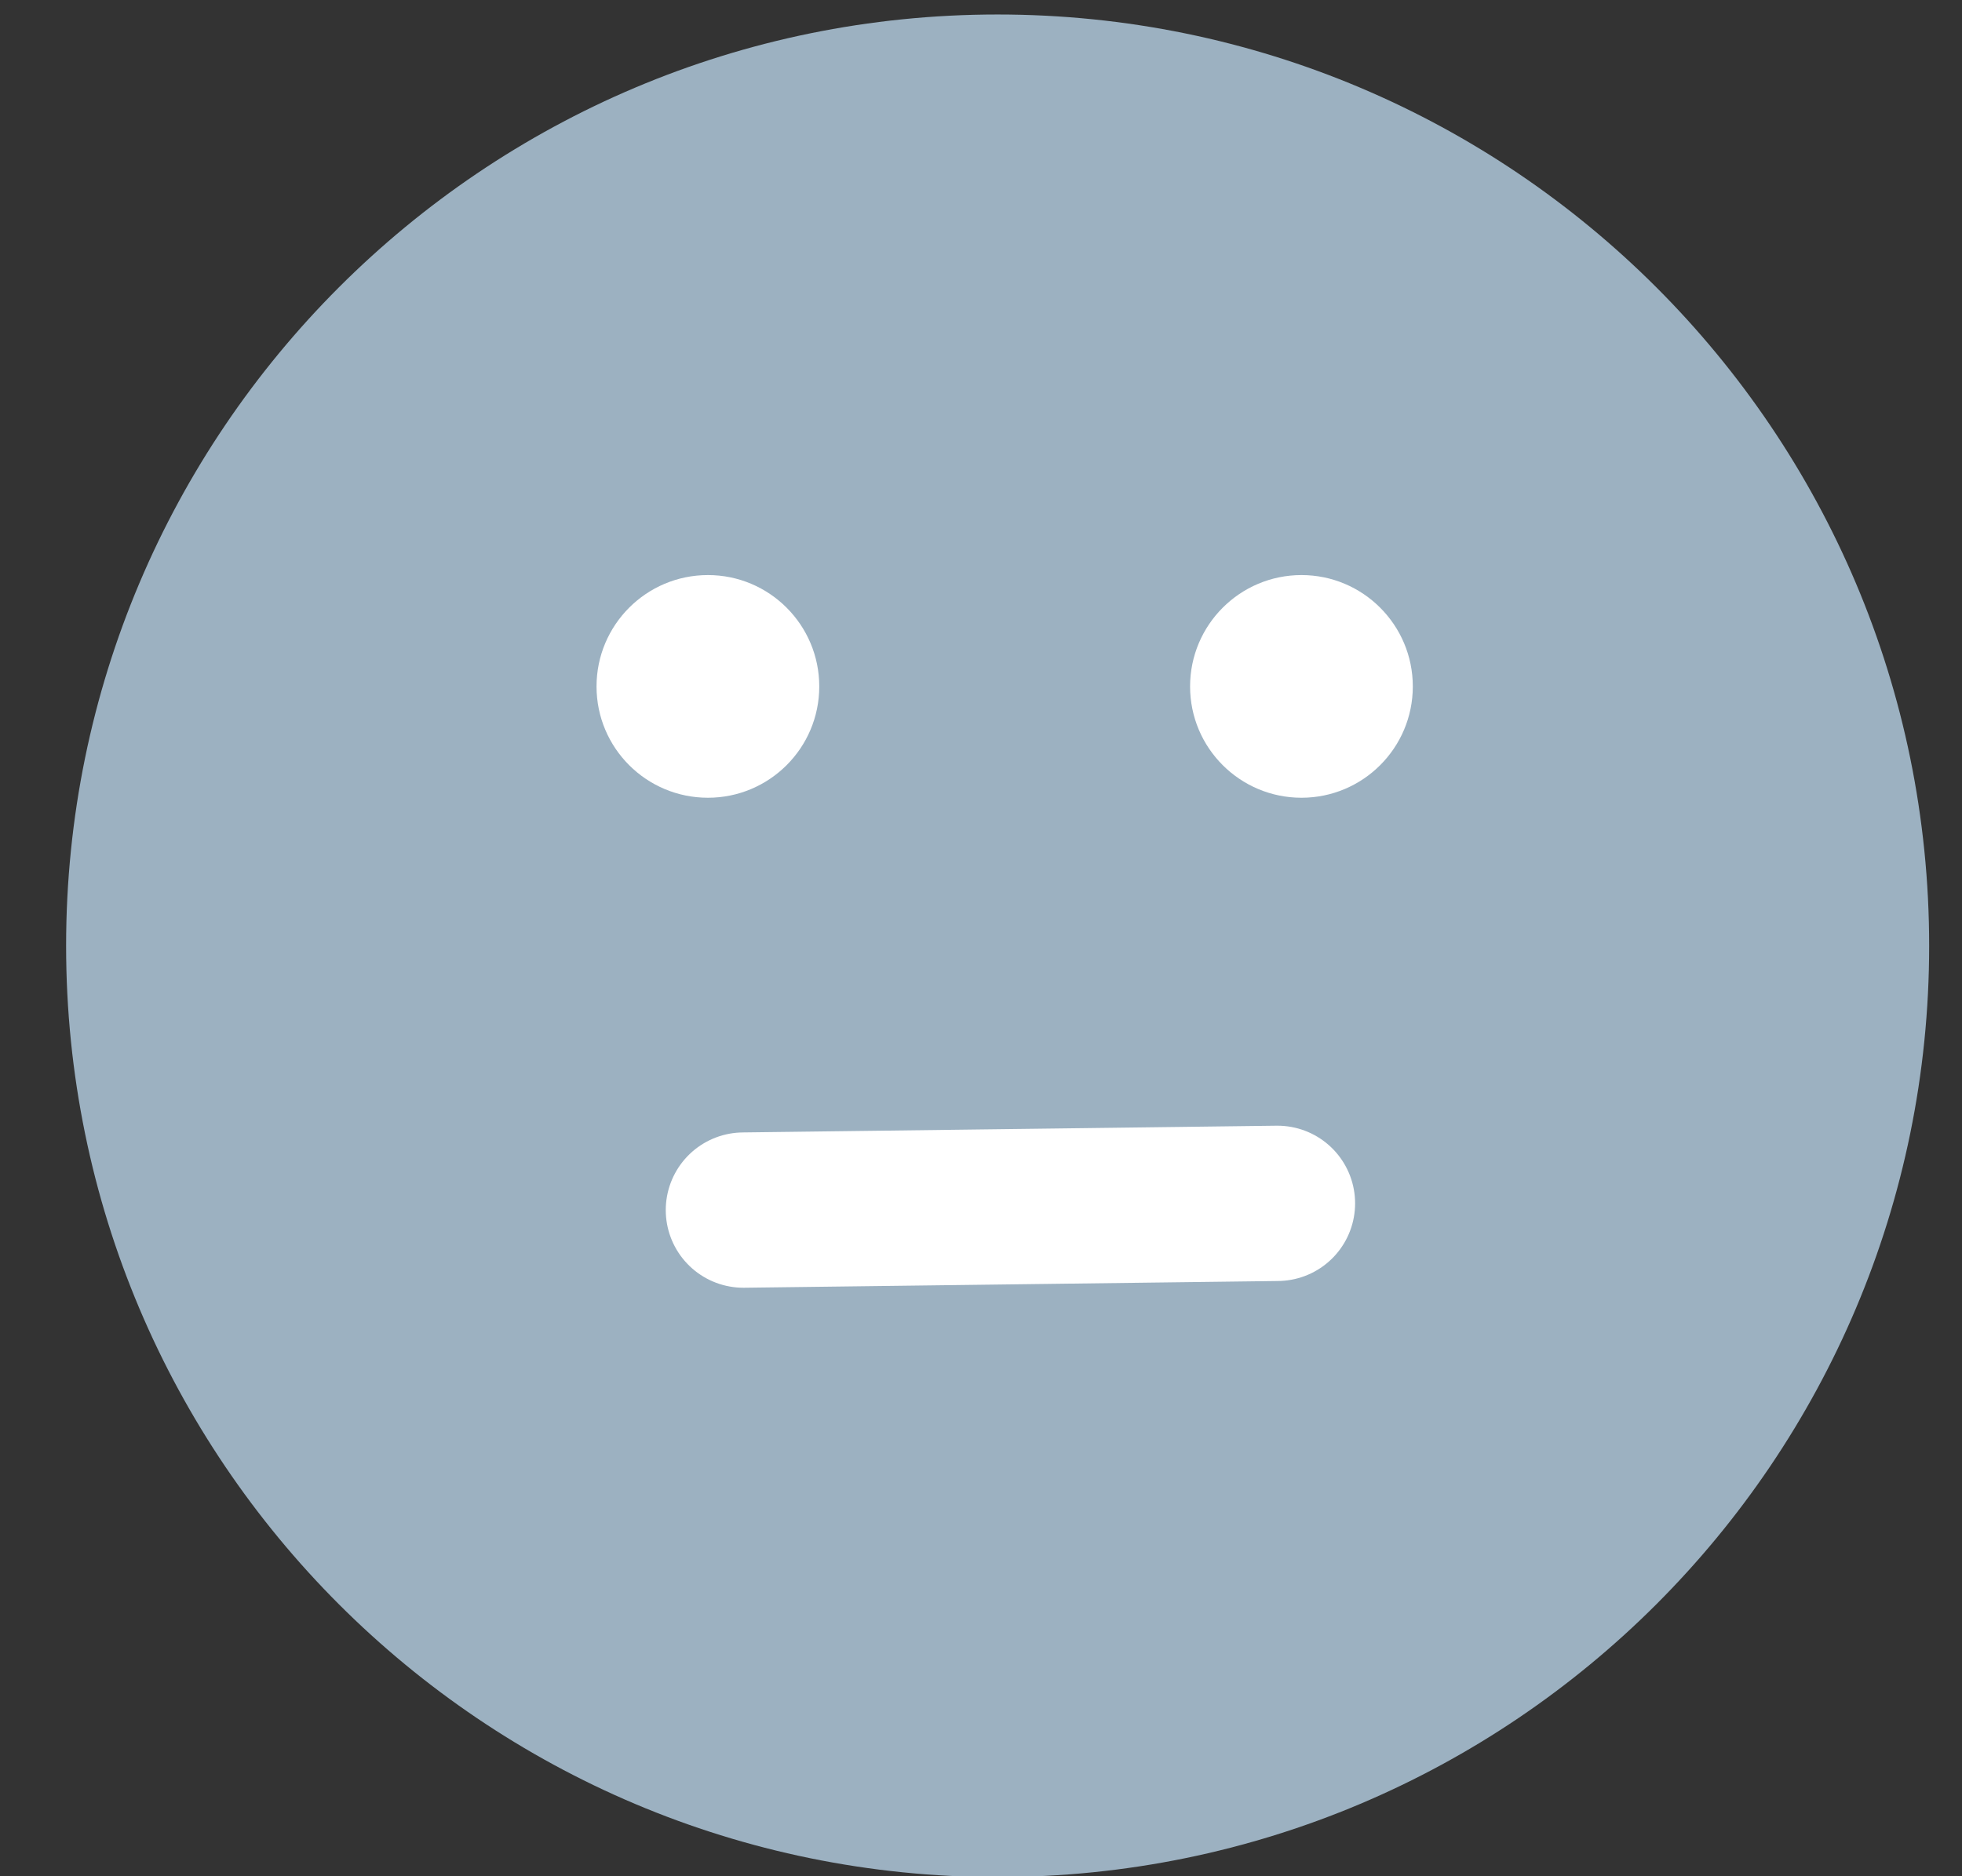 <?xml version="1.0" encoding="UTF-8" standalone="no"?>
<svg width="23px" height="22px" viewBox="0 0 23 22" version="1.1" xmlns="http://www.w3.org/2000/svg" xmlns:xlink="http://www.w3.org/1999/xlink" xmlns:sketch="http://www.bohemiancoding.com/sketch/ns">
    <rect x="0" y="0" width="23" height="22" fill="#333333" stroke="none"/>
    <!-- Generator: Sketch 3.2.2 (9983) - http://www.bohemiancoding.com/sketch -->
    <title>medication--work</title>
    <desc>Created with Sketch.</desc>
    <defs></defs>
    <g id="Page-1" stroke="none" stroke-width="1" fill="none" fill-rule="evenodd" sketch:type="MSPage">
        <g id="medication--work" sketch:type="MSLayerGroup">
            <path d="M22.615,11.09 C22.615,17.121 17.726,22.01 11.695,22.01 C5.664,22.01 0.775,17.121 0.775,11.09 C0.775,5.06 5.664,0.17 11.695,0.17 C17.726,0.17 22.615,5.06 22.615,11.09" id="Fill-2" fill="#9CB1C1" sketch:type="MSShapeGroup"></path>
            <path d="M16.562,8.049 C16.562,8.77 15.977,9.354 15.257,9.354 C14.536,9.354 13.951,8.77 13.951,8.049 C13.951,7.328 14.536,6.743 15.257,6.743 C15.977,6.743 16.562,7.328 16.562,8.049" id="Fill-4" fill="#FFFFFF" sketch:type="MSShapeGroup"></path>
            <path d="M9.604,8.049 C9.604,8.77 9.019,9.354 8.299,9.354 C7.577,9.354 6.993,8.77 6.993,8.049 C6.993,7.328 7.577,6.743 8.299,6.743 C9.019,6.743 9.604,7.328 9.604,8.049" id="Fill-5" fill="#FFFFFF" sketch:type="MSShapeGroup"></path>
            <path d="M8.715,14.189 L14.975,14.11" id="Stroke-14" stroke="#FFFFFF" stroke-width="1.821" stroke-linecap="round" sketch:type="MSShapeGroup"></path>
        </g>
    </g>
</svg>